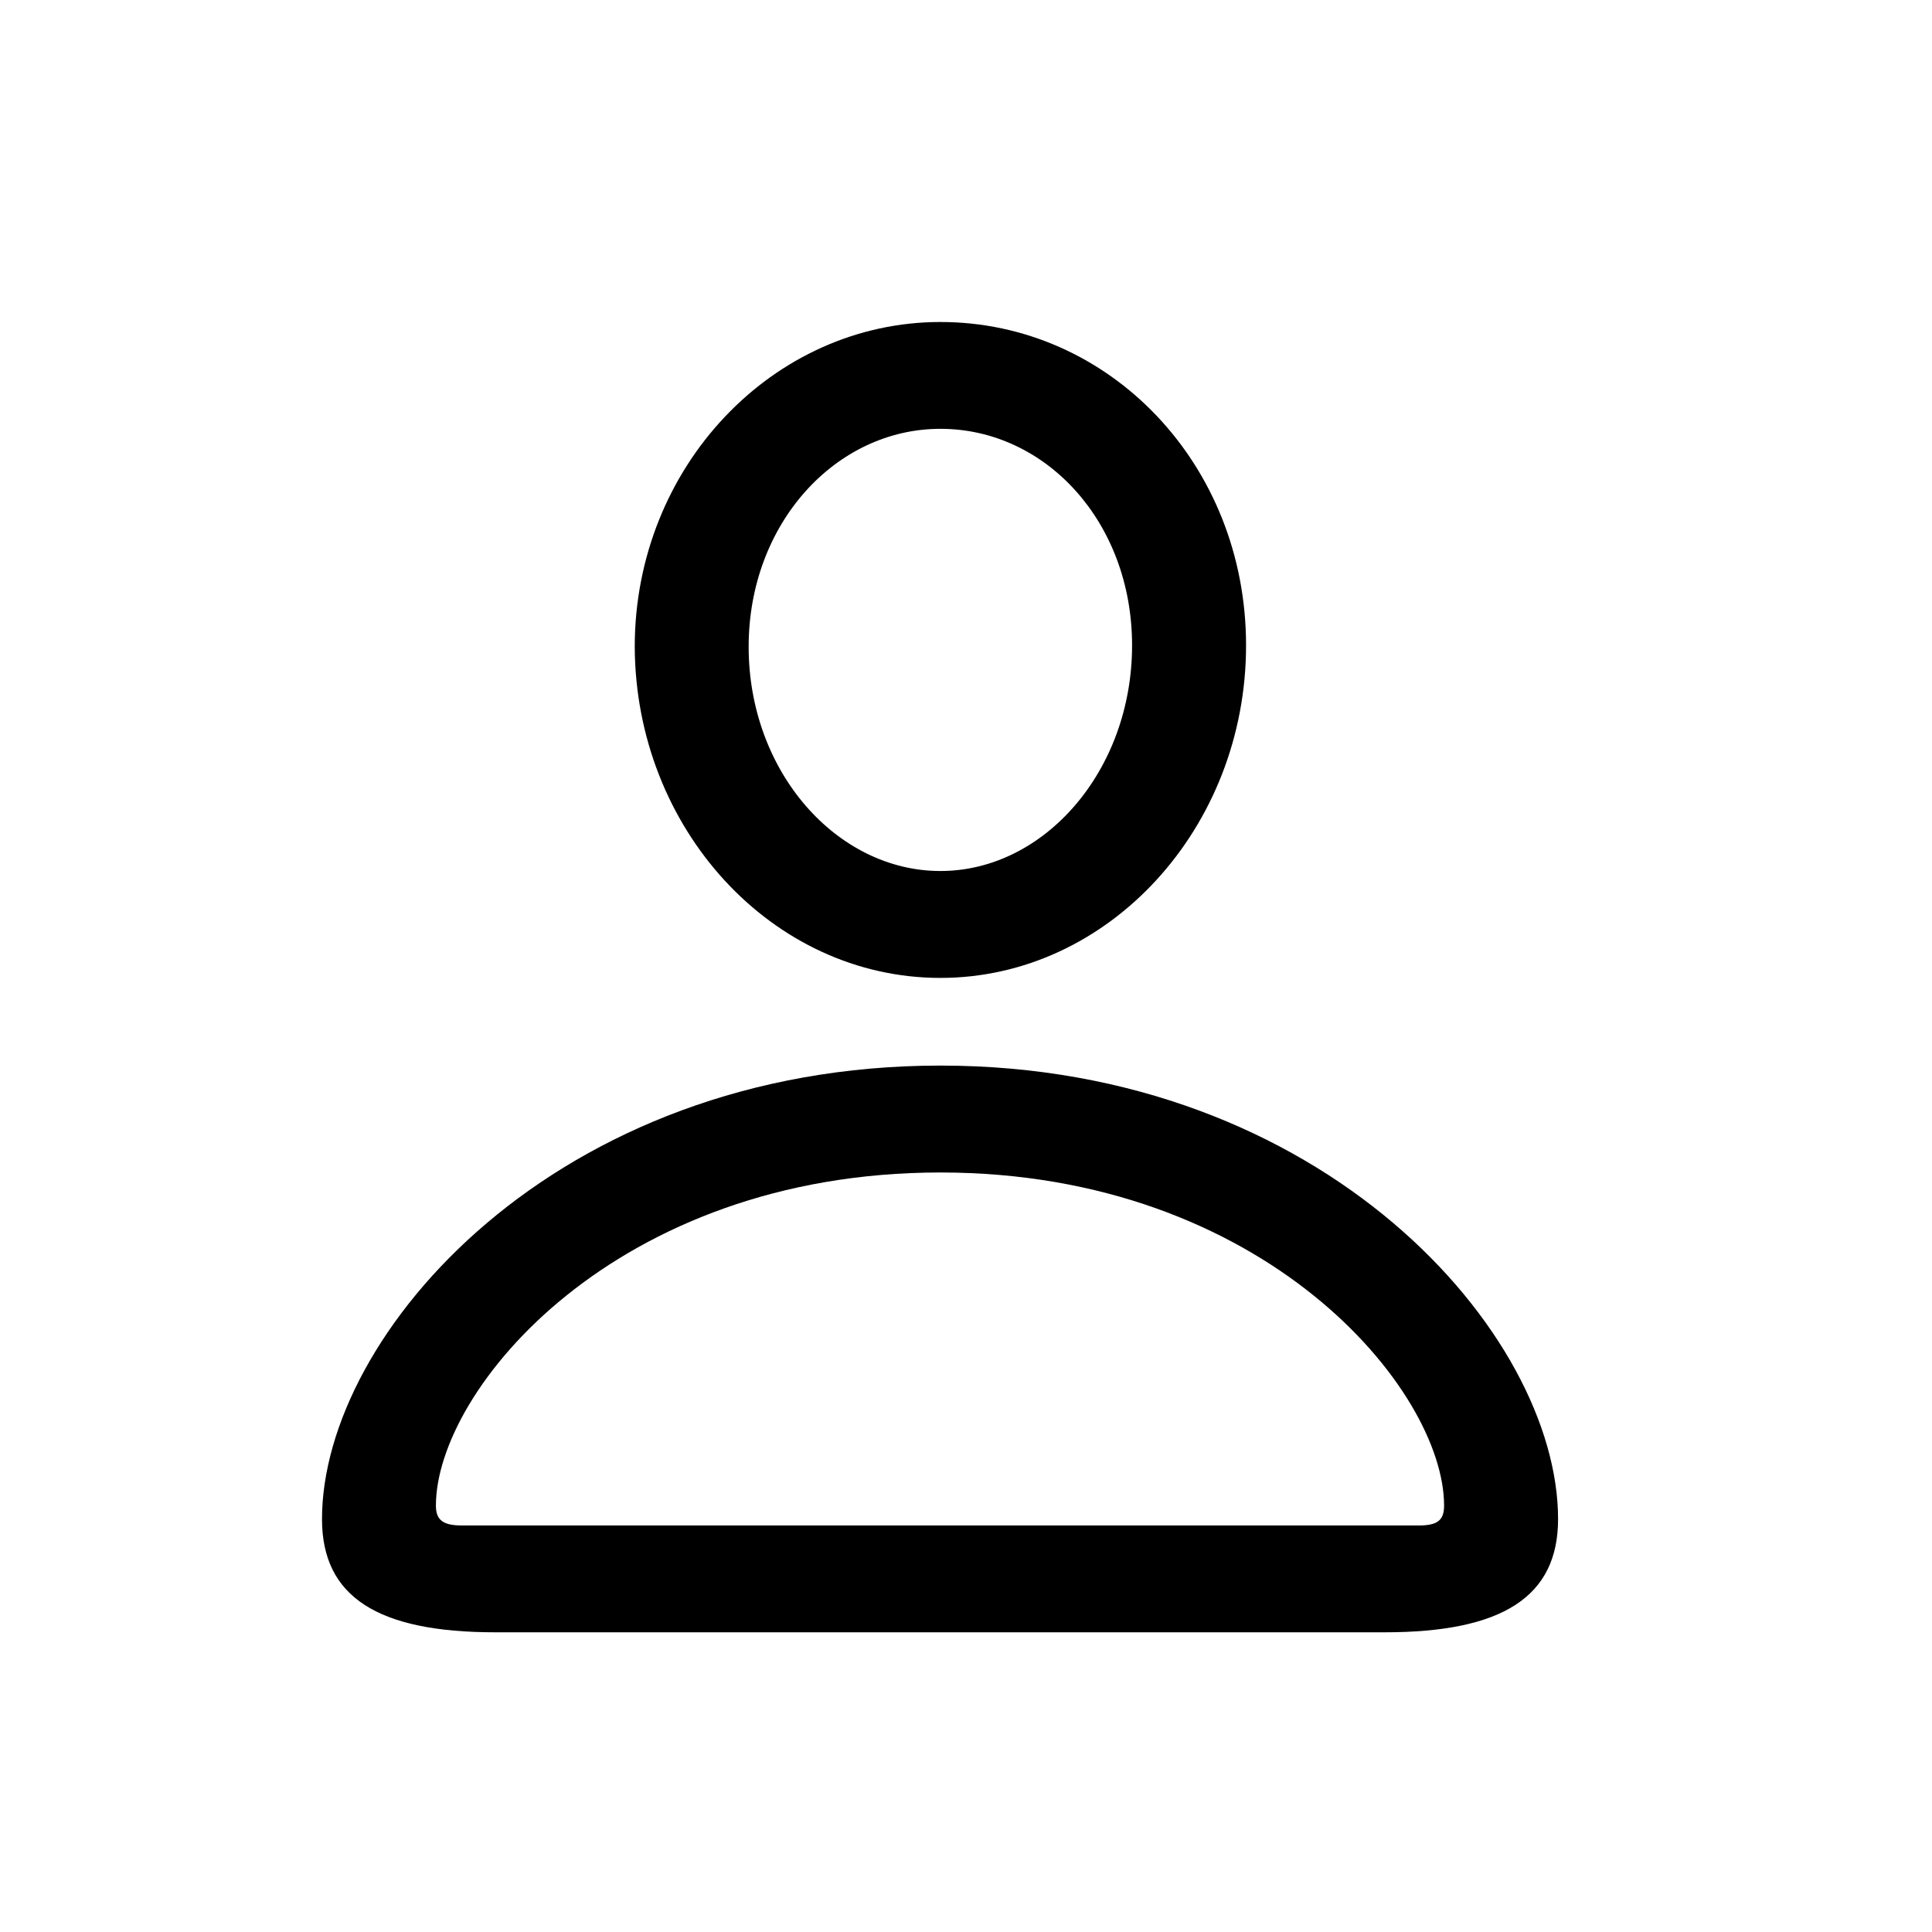 <svg width="24" height="24" viewBox="0 0 24 24" fill="none" xmlns="http://www.w3.org/2000/svg">
<path d="M11.682 12.148C13.773 12.148 15.479 10.284 15.479 8.017C15.479 5.767 13.782 4 11.682 4C9.599 4 7.885 5.802 7.885 8.034C7.894 10.293 9.59 12.148 11.682 12.148ZM11.682 10.82C10.398 10.82 9.3 9.59 9.3 8.034C9.3 6.505 10.381 5.327 11.682 5.327C12.991 5.327 14.063 6.487 14.063 8.017C14.063 9.572 12.974 10.82 11.682 10.82ZM6.153 20.277H17.201C18.66 20.277 19.355 19.838 19.355 18.871C19.355 16.568 16.445 13.237 11.682 13.237C6.909 13.237 4 16.568 4 18.871C4 19.838 4.694 20.277 6.153 20.277ZM5.74 18.95C5.512 18.95 5.415 18.889 5.415 18.704C5.415 17.263 7.647 14.565 11.682 14.565C15.707 14.565 17.939 17.263 17.939 18.704C17.939 18.889 17.852 18.95 17.623 18.95H5.74Z" fill="black"/>
</svg>
